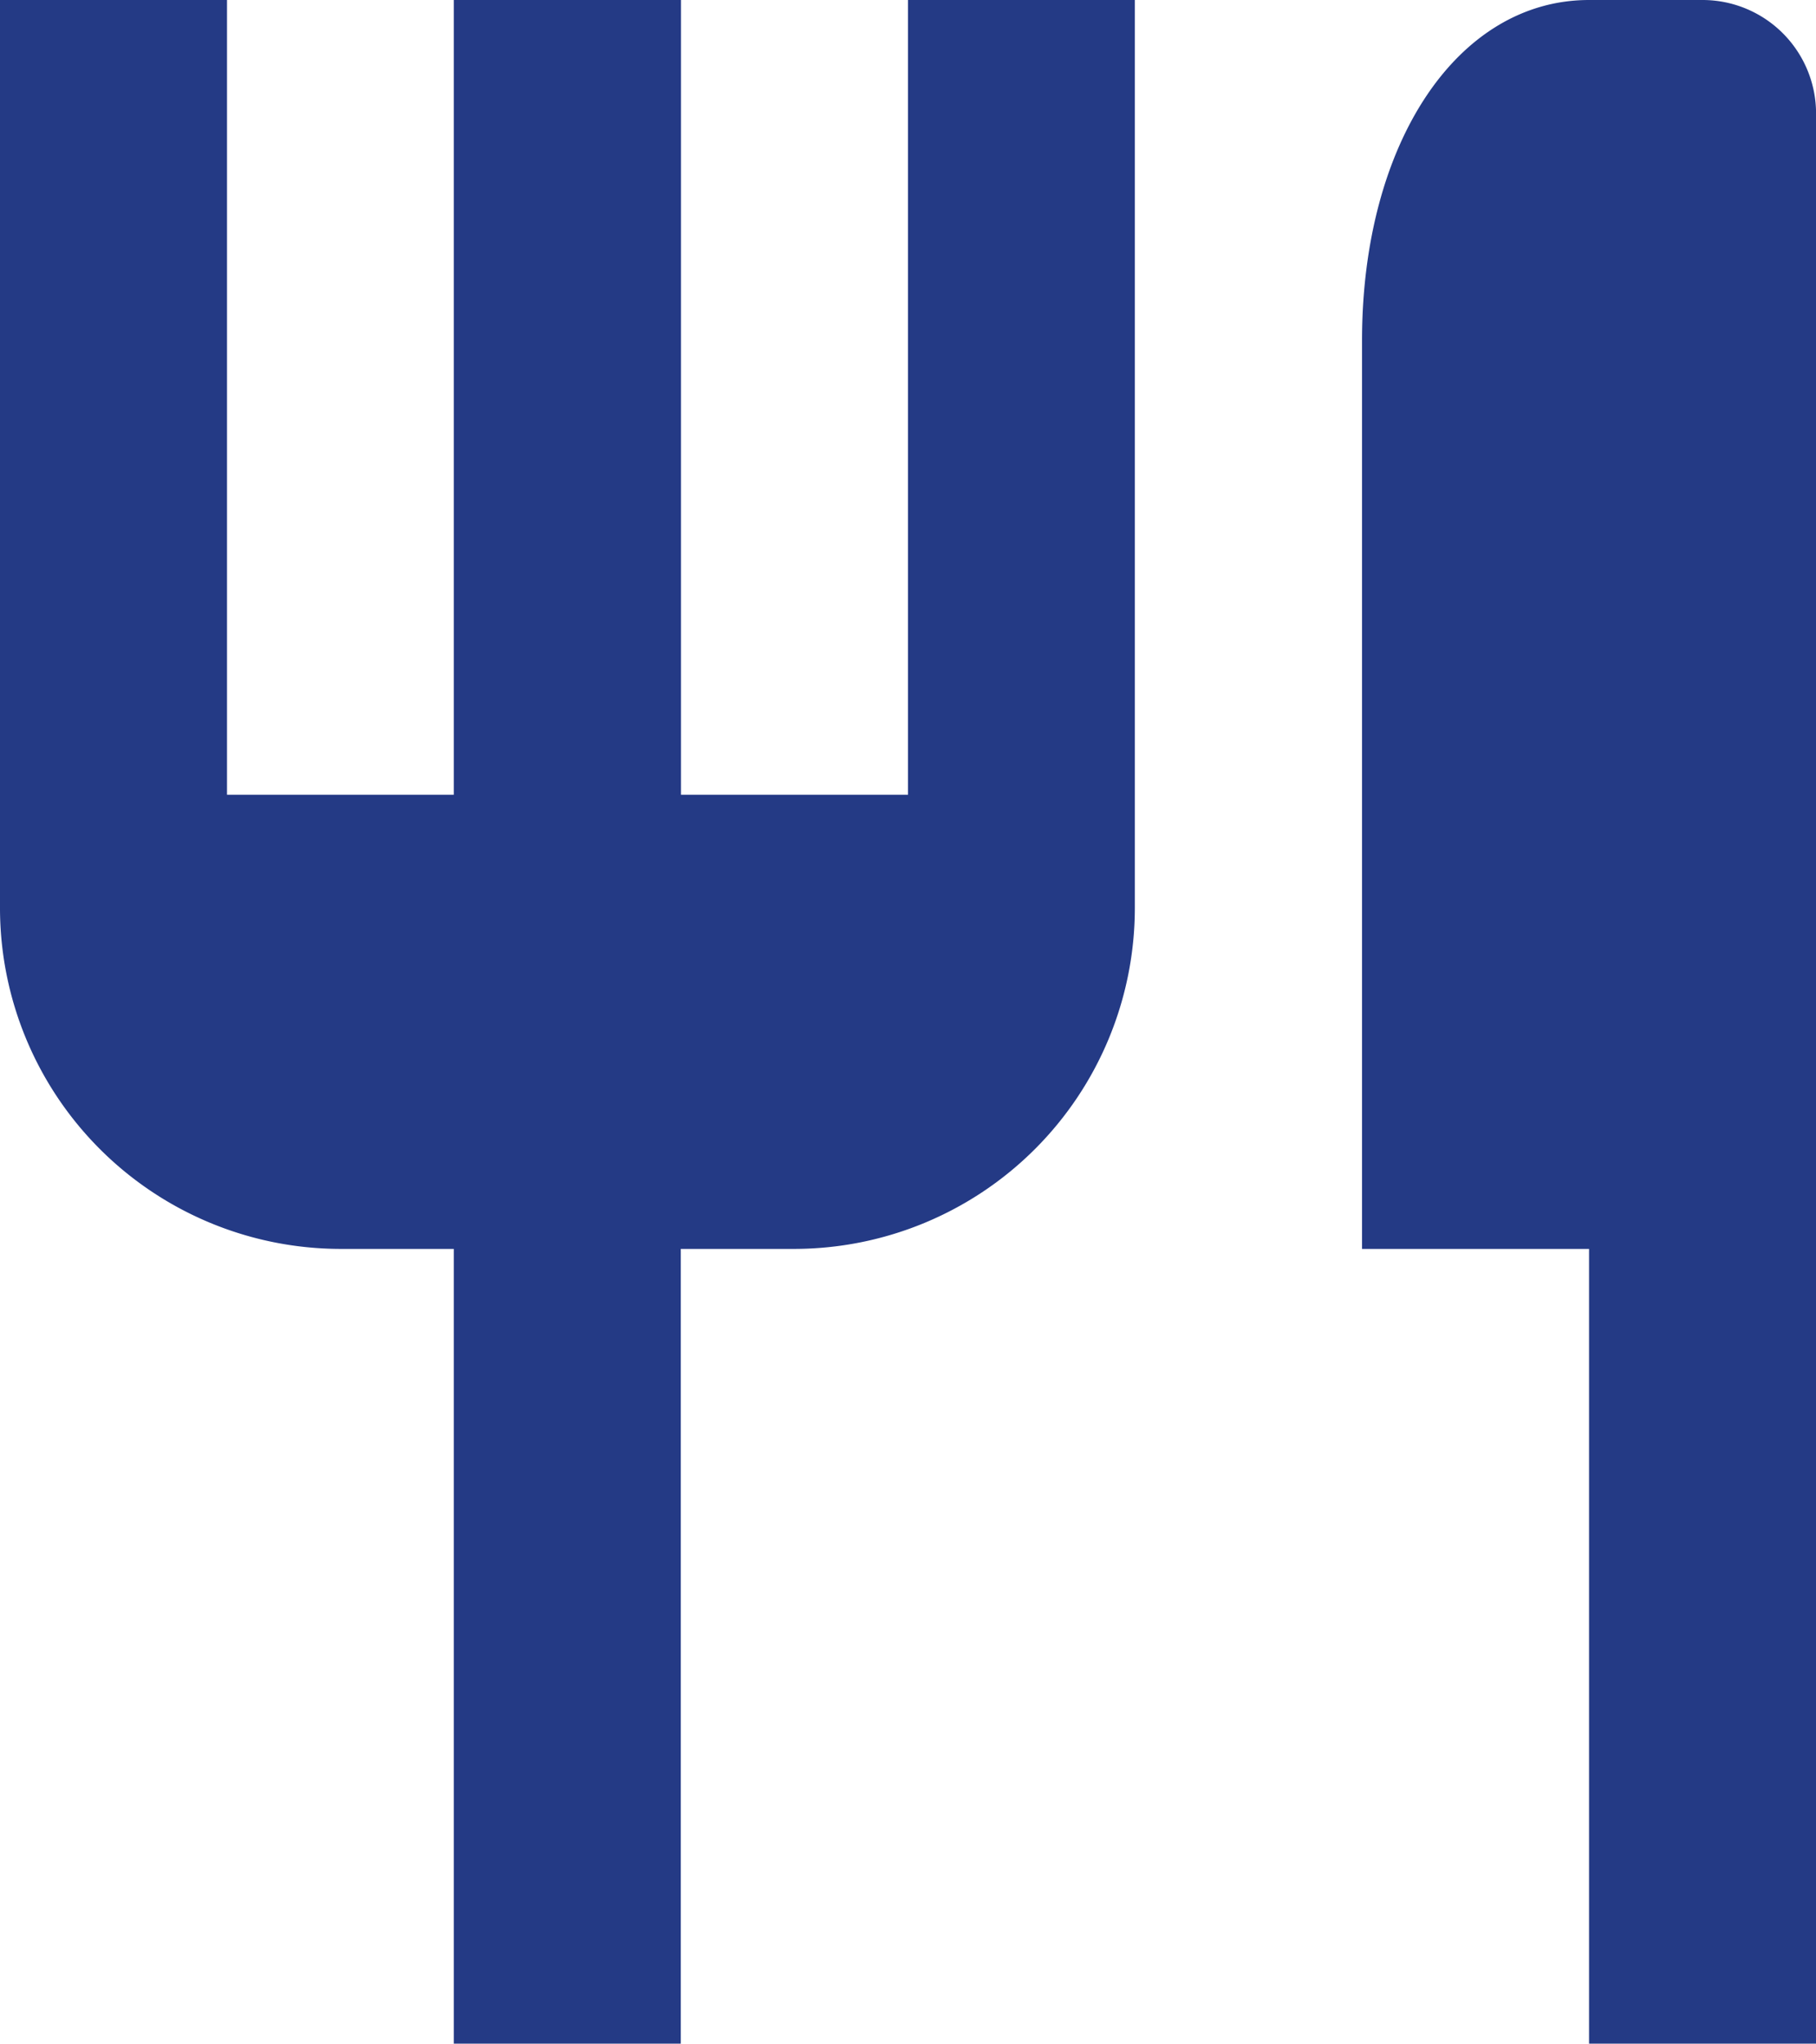 <svg xmlns="http://www.w3.org/2000/svg" width="29.214" height="32.866" viewBox="0 0 29.214 32.866">
  <path id="Trazado_282" data-name="Trazado 282" d="M18.607,15.781H14.955V3H11.3V15.781H7.652V3H4V17.607a5.484,5.484,0,0,0,5.478,5.478H11.3V35.866h3.652V23.085h1.826a5.484,5.484,0,0,0,5.478-5.478V3H18.607ZM31.388,3H29.563c-2.116,0-3.652,2.3-3.652,5.478V23.085h3.652V35.866h3.652V4.826A1.826,1.826,0,0,0,31.388,3Z" transform="translate(-4 -3)" fill="#243a85"/>
</svg>
